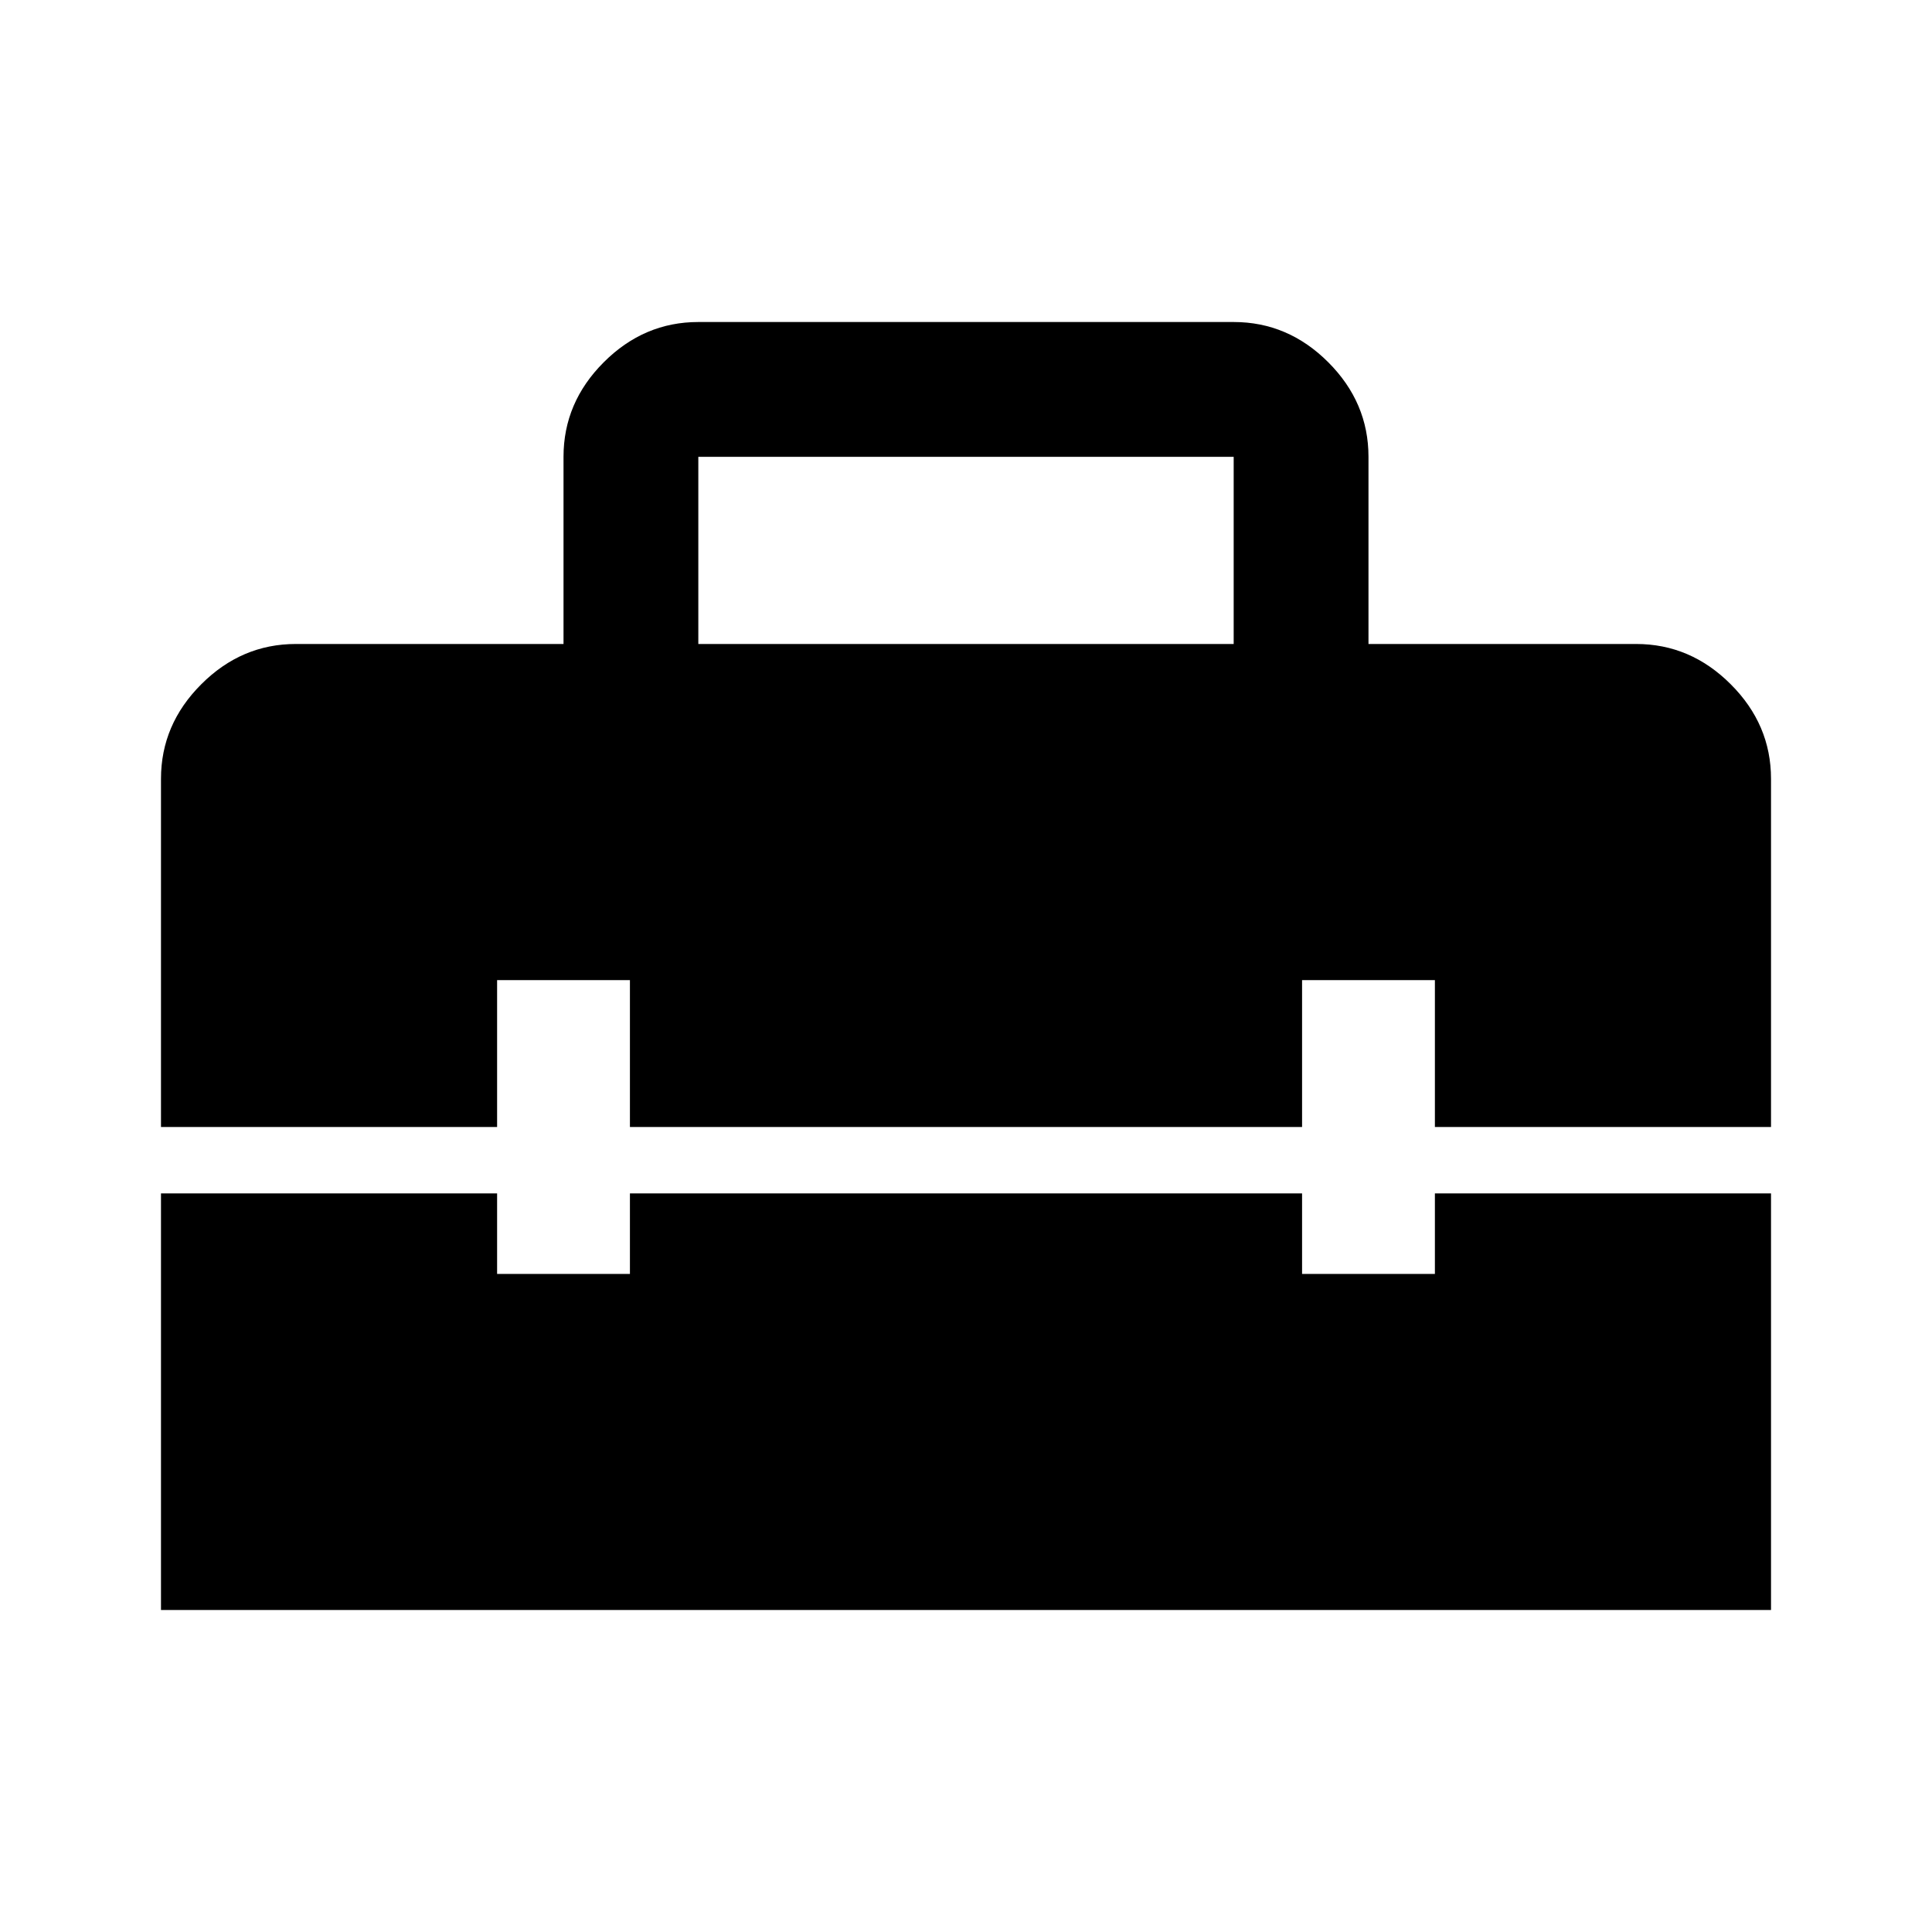 <svg xmlns="http://www.w3.org/2000/svg" height="40" width="40"><path d="M3.333 33.333V24.708H10.292V26.375H13.042V24.708H26.958V26.375H29.708V24.708H36.667V33.333ZM3.333 16.125Q3.333 15 4.167 14.167Q5 13.333 6.125 13.333H11.667V9.458Q11.667 8.333 12.5 7.5Q13.333 6.667 14.458 6.667H25.542Q26.667 6.667 27.5 7.5Q28.333 8.333 28.333 9.458V13.333H33.875Q35 13.333 35.833 14.167Q36.667 15 36.667 16.125V23.333H29.708V20.292H26.958V23.333H13.042V20.292H10.292V23.333H3.333ZM14.458 13.333H25.542V9.458Q25.542 9.458 25.542 9.458Q25.542 9.458 25.542 9.458H14.458Q14.458 9.458 14.458 9.458Q14.458 9.458 14.458 9.458Z"/></svg>